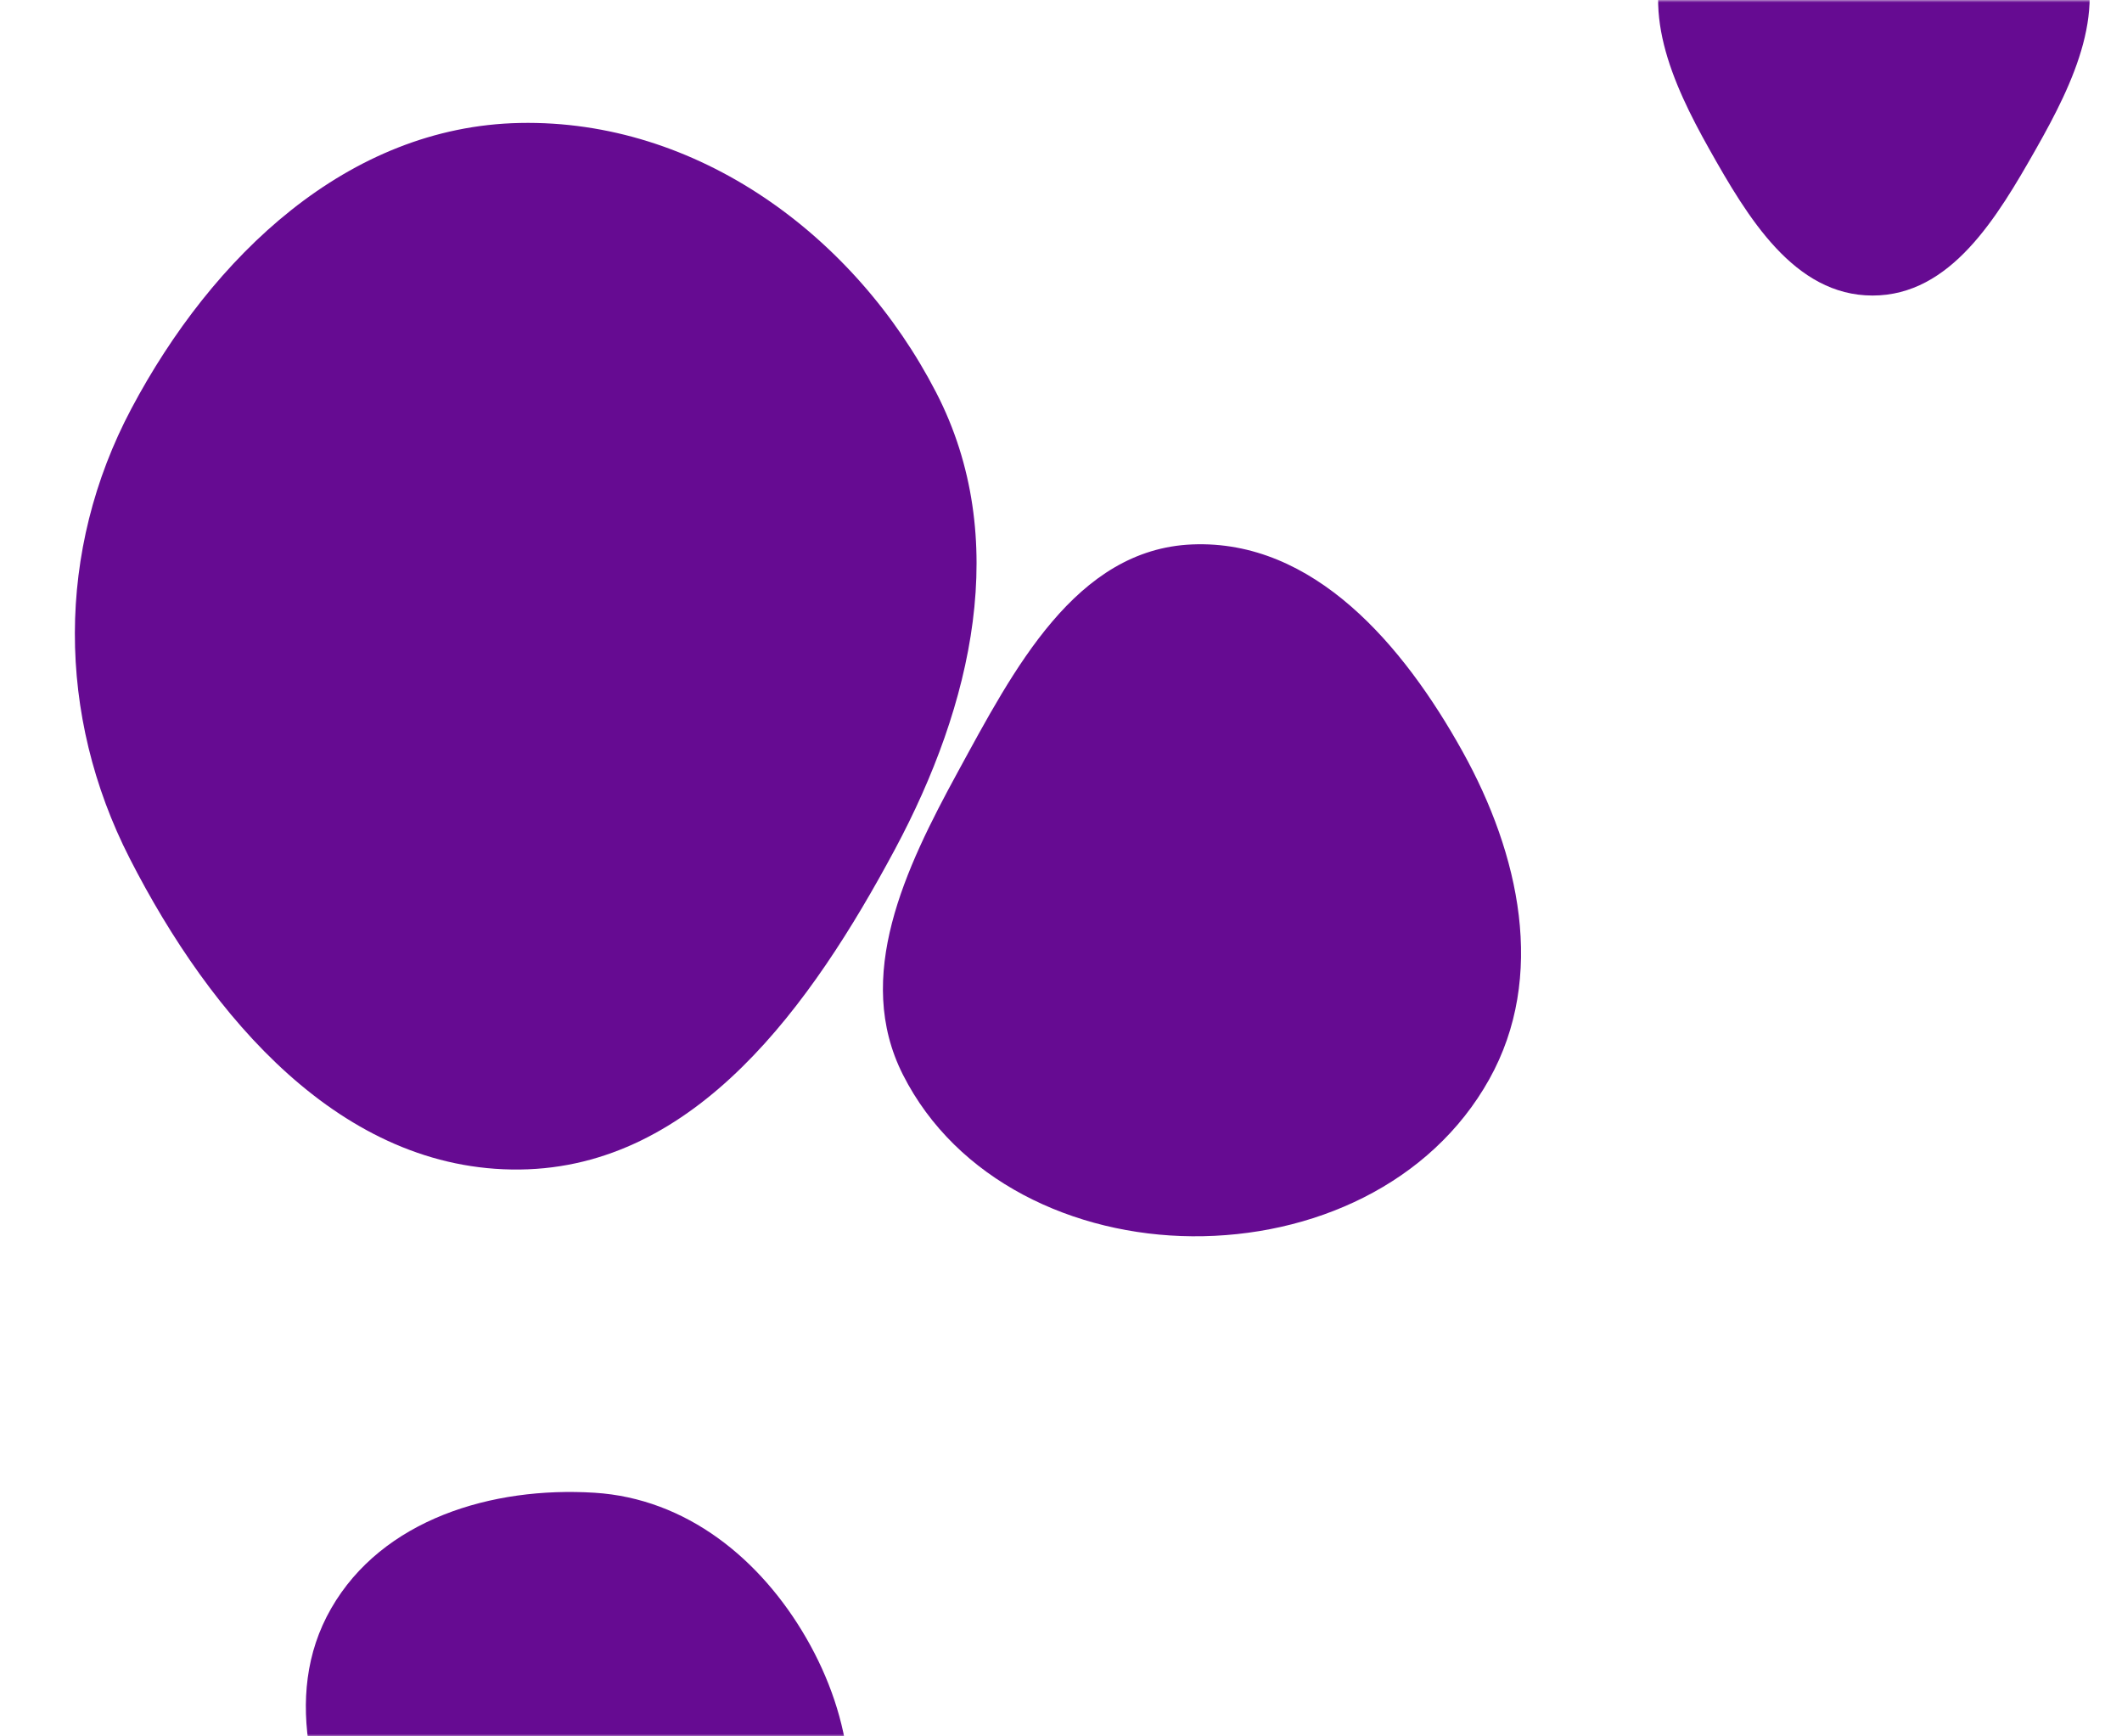 <svg xmlns="http://www.w3.org/2000/svg" version="1.1" xmlns:xlink="http://www.w3.org/1999/xlink" xmlns:svgjs="http://svgjs.com/svgjs" width="440" height="360" preserveAspectRatio="none" viewBox="0 0 440 360"><g mask="url(&quot;#SvgjsMask1032&quot;)" fill="none"><path d="M123.292,430.354C145.082,430.39,161.791,412.333,171.287,392.721C179.573,375.607,176.702,356.13,167.204,339.658C157.695,323.168,142.29,310.68,123.292,309.487C102.019,308.152,79.282,314.99,68.665,333.473C58.078,351.903,65.128,374.05,75.567,392.565C86.249,411.509,101.544,430.318,123.292,430.354" fill="rgba(102, 11, 146, 1)" class="triangle-float3"></path><path d="M247.21,256.313C272.102,256.504,296.68,245.487,308.807,223.748C320.669,202.484,315.093,177.104,303.268,155.819C291.016,133.765,272.418,111.842,247.21,112.874C223.009,113.864,210.174,138.842,198.573,160.104C187.668,180.092,176.953,202.497,187.225,222.817C198.299,244.722,222.666,256.125,247.21,256.313" fill="rgba(102, 11, 146, 1)" class="triangle-float2"></path><path d="M388.269,61.273C404.518,61.276,414.118,45.053,422.144,30.924C430.03,17.041,437.576,1.301,430.453,-12.989C422.714,-28.514,405.616,-37.11,388.269,-37.033C371.054,-36.957,354.403,-28.027,346.726,-12.619C339.683,1.517,346.675,17.144,354.415,30.911C362.377,45.072,372.023,61.27,388.269,61.273" fill="rgba(102, 11, 146, 1)" class="triangle-float2"></path><path d="M107.79,242.473C144.307,242.054,168.299,208.312,185.549,176.124C201.602,146.17,209.71,111.585,194.121,81.387C177.267,48.738,144.526,24.758,107.79,25.493C72.076,26.207,43.985,53.171,27.239,84.724C11.626,114.142,11.734,148.282,26.88,177.943C43.695,210.872,70.818,242.897,107.79,242.473" fill="rgba(102, 11, 146, 1)" class="triangle-float2"></path></g><defs><mask id="SvgjsMask1032"><rect width="440" height="360" fill="#ffffff"></rect></mask><style>
            @keyframes float1 {
                0%{transform: translate(0, 0)}
                50%{transform: translate(-10px, 0)}
                100%{transform: translate(0, 0)}
            }

            .triangle-float1 {
                animation: float1 5s infinite;
            }

            @keyframes float2 {
                0%{transform: translate(0, 0)}
                50%{transform: translate(-5px, -5px)}
                100%{transform: translate(0, 0)}
            }

            .triangle-float2 {
                animation: float2 4s infinite;
            }

            @keyframes float3 {
                0%{transform: translate(0, 0)}
                50%{transform: translate(0, -10px)}
                100%{transform: translate(0, 0)}
            }

            .triangle-float3 {
                animation: float3 6s infinite;
            }
        </style></defs></svg>